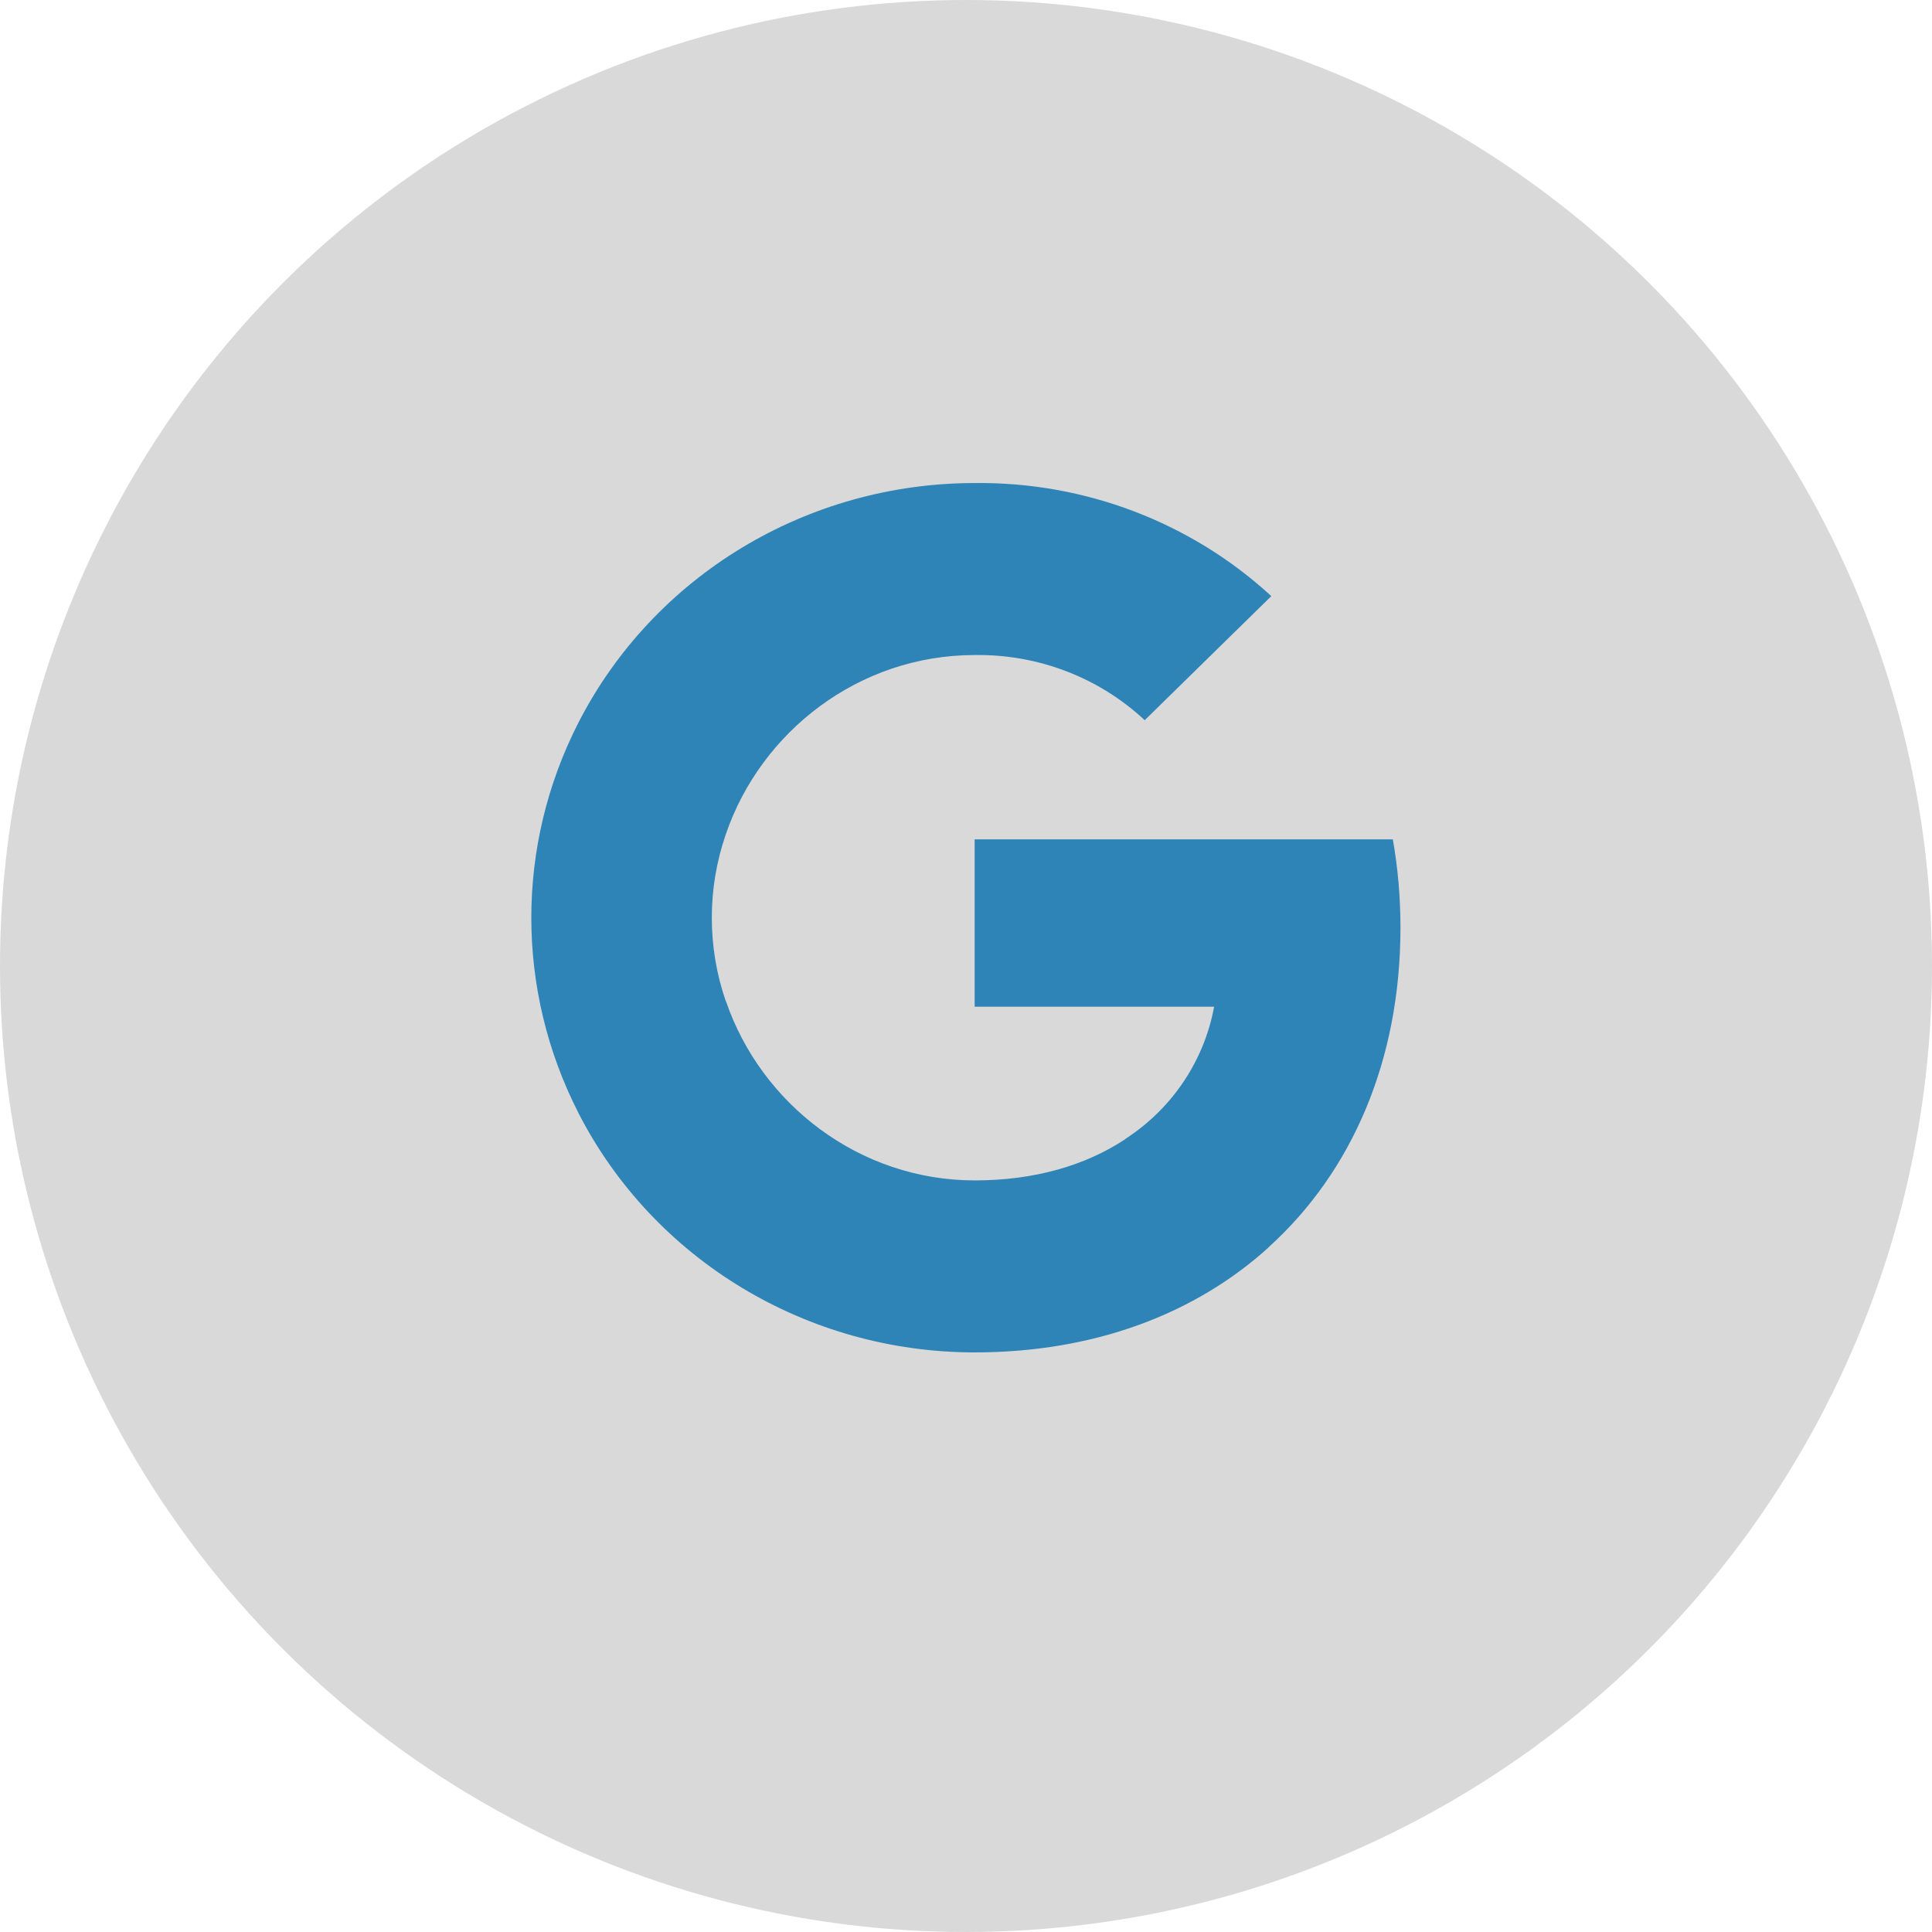 <svg width="40" height="40" viewBox="0 0 40 40" fill="none" xmlns="http://www.w3.org/2000/svg">
<circle cx="20" cy="20" r="20" fill="#D9D9D9"/>
<path fill-rule="evenodd" clip-rule="evenodd" d="M23.7 14.911C22.752 14.025 21.488 13.542 20.179 13.562C17.784 13.562 15.751 15.146 15.025 17.279L15.025 17.279C14.641 18.396 14.641 19.607 15.025 20.724L15.024 20.726H15.029C15.757 22.855 17.788 24.439 20.182 24.439C21.418 24.439 22.479 24.129 23.302 23.582V23.578C24.27 22.95 24.931 21.961 25.137 20.843H20.179V17.378H28.837C28.944 17.98 28.995 18.595 28.995 19.206C28.995 21.944 27.997 24.259 26.261 25.826L26.263 25.828C24.742 27.204 22.654 28 20.179 28C16.708 28 13.534 26.083 11.976 23.044V23.042C10.675 20.499 10.675 17.503 11.976 14.961H11.976C13.535 11.918 16.708 10.001 20.179 10.001C22.459 9.974 24.661 10.814 26.321 12.342L23.7 14.911Z" fill="#2E84B6"/>
</svg>
